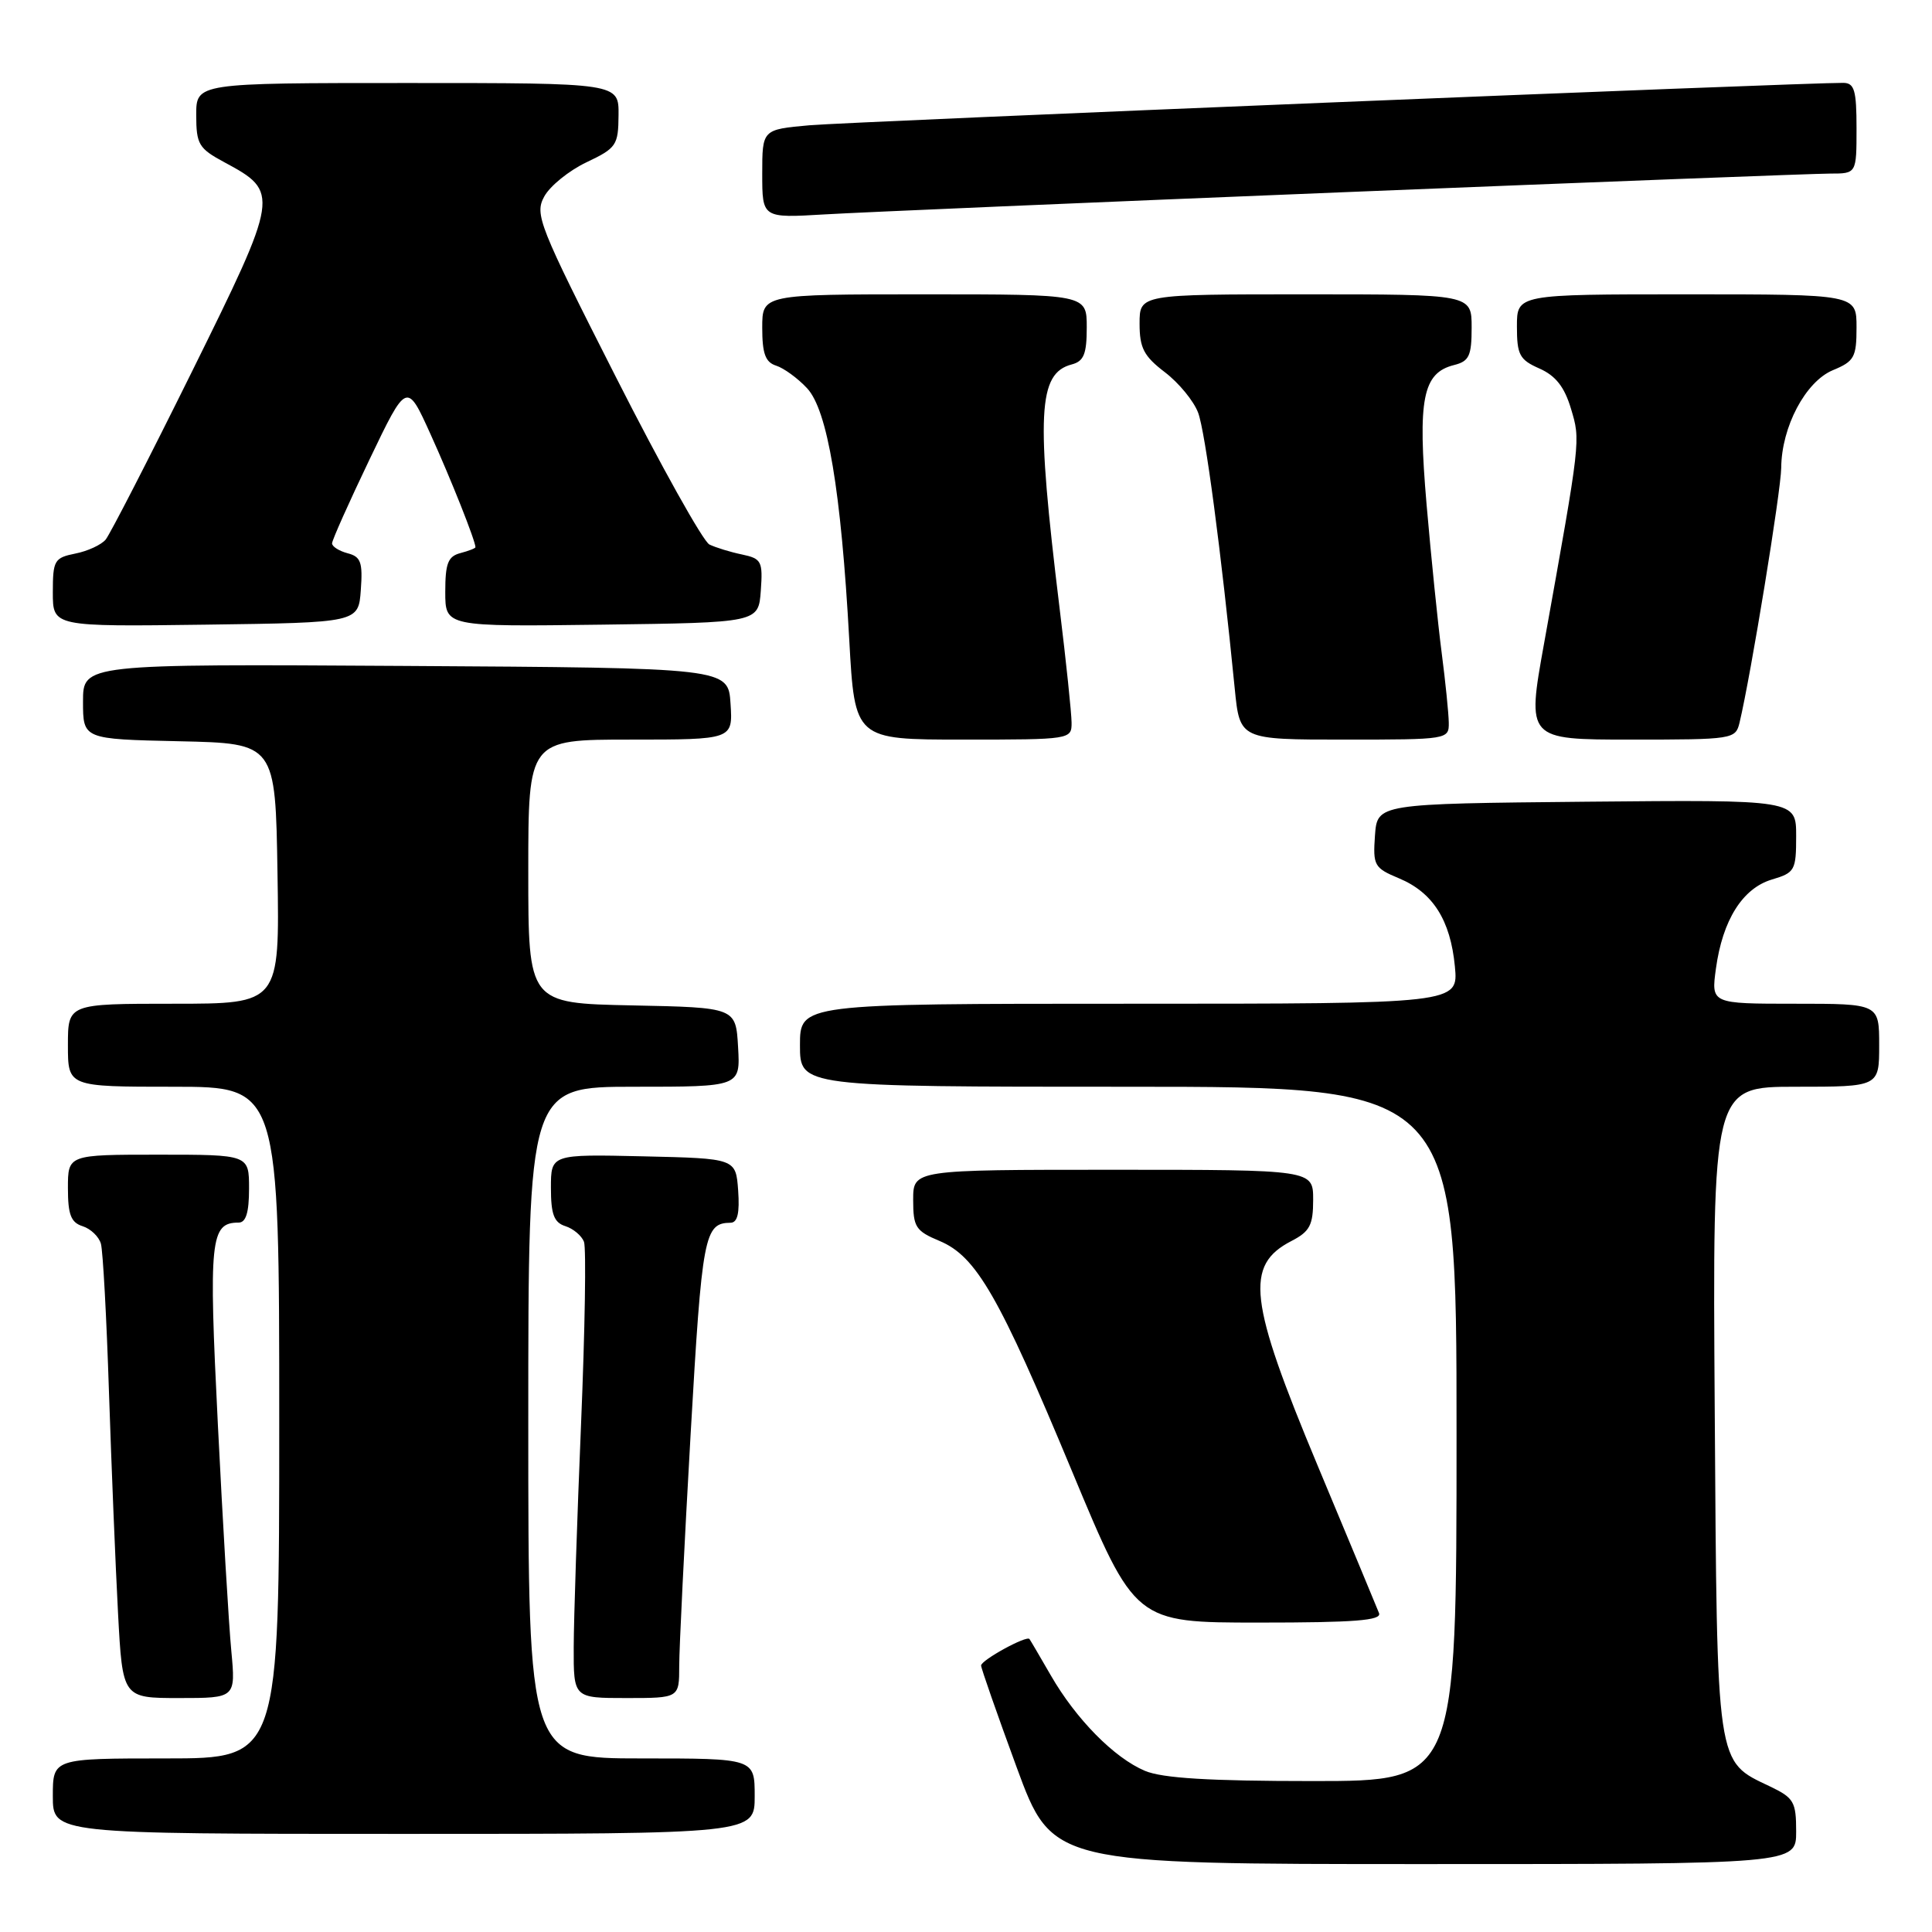 <?xml version="1.0" encoding="UTF-8" standalone="no"?>
<!DOCTYPE svg PUBLIC "-//W3C//DTD SVG 1.1//EN" "http://www.w3.org/Graphics/SVG/1.1/DTD/svg11.dtd" >
<svg xmlns="http://www.w3.org/2000/svg" xmlns:xlink="http://www.w3.org/1999/xlink" version="1.1" viewBox="0 0 256 256">
 <g >
 <path fill="currentColor"
d=" M 238.00 242.69 C 238.00 238.75 237.70 238.23 234.55 236.72 C 227.35 233.29 227.53 234.52 227.21 186.80 C 226.92 144.00 226.92 144.00 237.96 144.00 C 249.00 144.00 249.00 144.00 249.00 138.50 C 249.00 133.00 249.00 133.00 237.86 133.00 C 226.73 133.00 226.73 133.00 227.37 128.34 C 228.25 121.91 230.90 117.70 234.79 116.54 C 237.83 115.64 238.00 115.33 238.00 110.78 C 238.00 105.97 238.00 105.97 210.25 106.23 C 182.50 106.50 182.50 106.50 182.19 110.71 C 181.91 114.69 182.09 115.01 185.37 116.38 C 189.87 118.26 192.19 121.91 192.78 128.06 C 193.25 133.00 193.25 133.00 149.63 133.00 C 106.00 133.00 106.00 133.00 106.00 138.50 C 106.00 144.00 106.00 144.00 149.50 144.00 C 193.00 144.00 193.00 144.00 193.00 190.00 C 193.00 236.00 193.00 236.00 173.97 236.00 C 160.23 236.00 154.04 235.62 151.72 234.65 C 147.65 232.94 142.58 227.80 139.24 222.00 C 137.81 219.53 136.54 217.35 136.41 217.18 C 136.05 216.66 130.00 219.98 130.00 220.69 C 130.00 221.05 132.12 227.11 134.71 234.17 C 139.43 247.00 139.43 247.00 188.71 247.00 C 238.00 247.00 238.00 247.00 238.00 242.69 Z  M 100.00 238.00 C 100.00 233.00 100.00 233.00 85.00 233.00 C 70.00 233.00 70.00 233.00 70.00 188.50 C 70.00 144.00 70.00 144.00 84.05 144.00 C 98.10 144.00 98.10 144.00 97.80 138.75 C 97.50 133.50 97.50 133.50 83.75 133.22 C 70.00 132.94 70.00 132.94 70.00 115.47 C 70.00 98.00 70.00 98.00 83.55 98.00 C 97.11 98.00 97.11 98.00 96.80 93.25 C 96.50 88.50 96.50 88.50 53.75 88.24 C 11.00 87.98 11.00 87.98 11.00 92.96 C 11.00 97.94 11.00 97.94 23.75 98.22 C 36.50 98.50 36.50 98.50 36.77 115.75 C 37.05 133.00 37.05 133.00 23.02 133.00 C 9.00 133.00 9.00 133.00 9.00 138.50 C 9.00 144.00 9.00 144.00 23.00 144.00 C 37.00 144.00 37.00 144.00 37.00 188.50 C 37.00 233.00 37.00 233.00 22.00 233.00 C 7.00 233.00 7.00 233.00 7.00 238.00 C 7.00 243.00 7.00 243.00 53.50 243.00 C 100.00 243.00 100.00 243.00 100.00 238.00 Z  M 30.65 218.75 C 30.32 215.31 29.52 201.83 28.87 188.79 C 27.64 164.19 27.86 162.00 31.62 162.00 C 32.59 162.00 33.00 160.66 33.00 157.50 C 33.00 153.00 33.00 153.00 21.00 153.00 C 9.00 153.00 9.00 153.00 9.00 157.43 C 9.00 160.95 9.40 161.99 10.95 162.48 C 12.02 162.82 13.11 163.87 13.37 164.80 C 13.64 165.74 14.12 174.60 14.44 184.50 C 14.77 194.40 15.31 207.56 15.64 213.75 C 16.24 225.00 16.24 225.00 23.74 225.00 C 31.23 225.00 31.23 225.00 30.65 218.75 Z  M 90.00 220.75 C 90.00 218.41 90.68 204.60 91.51 190.05 C 93.03 163.59 93.32 162.06 96.81 162.02 C 97.73 162.00 98.02 160.73 97.81 157.75 C 97.50 153.50 97.50 153.50 85.25 153.22 C 73.00 152.94 73.00 152.94 73.00 157.40 C 73.00 160.91 73.41 161.99 74.91 162.47 C 75.96 162.80 77.07 163.74 77.38 164.54 C 77.69 165.35 77.51 176.24 76.99 188.75 C 76.47 201.26 76.03 214.54 76.02 218.25 C 76.00 225.00 76.00 225.00 83.00 225.00 C 90.00 225.00 90.00 225.00 90.00 220.75 Z  M 182.73 213.75 C 182.46 213.06 178.81 204.29 174.62 194.26 C 165.45 172.32 164.91 167.65 171.12 164.44 C 173.56 163.18 174.00 162.34 174.00 158.97 C 174.00 155.00 174.00 155.00 147.50 155.00 C 121.00 155.00 121.00 155.00 121.00 158.99 C 121.00 162.59 121.33 163.11 124.49 164.43 C 129.37 166.47 132.38 171.71 142.07 195.00 C 150.40 215.00 150.40 215.00 166.81 215.00 C 179.53 215.00 183.10 214.72 182.73 213.75 Z  M 141.99 95.75 C 141.98 94.51 141.27 87.65 140.39 80.50 C 137.26 54.86 137.53 49.46 142.01 48.29 C 143.61 47.87 144.00 46.92 144.00 43.38 C 144.00 39.00 144.00 39.00 122.50 39.00 C 101.00 39.00 101.00 39.00 101.00 43.43 C 101.00 46.86 101.42 48.00 102.84 48.45 C 103.85 48.77 105.70 50.11 106.93 51.43 C 109.65 54.32 111.45 65.03 112.53 84.75 C 113.26 98.00 113.26 98.00 127.63 98.00 C 141.87 98.00 142.00 97.98 141.99 95.75 Z  M 191.97 95.75 C 191.95 94.51 191.53 90.35 191.03 86.50 C 190.53 82.65 189.63 73.81 189.03 66.86 C 187.83 52.86 188.51 49.41 192.67 48.37 C 194.67 47.87 195.00 47.16 195.00 43.39 C 195.00 39.00 195.00 39.00 173.00 39.00 C 151.00 39.00 151.00 39.00 151.00 42.88 C 151.00 46.11 151.56 47.19 154.35 49.32 C 156.20 50.73 158.18 53.14 158.76 54.69 C 159.71 57.22 161.81 73.05 163.61 91.25 C 164.28 98.00 164.28 98.00 178.14 98.00 C 191.86 98.00 192.00 97.98 191.97 95.75 Z  M 230.50 95.75 C 232.01 89.42 235.99 65.04 236.02 62.00 C 236.06 56.57 239.24 50.56 242.87 49.05 C 245.70 47.88 246.00 47.34 246.00 43.38 C 246.00 39.00 246.00 39.00 223.50 39.00 C 201.00 39.00 201.00 39.00 201.00 43.26 C 201.00 47.02 201.35 47.67 203.98 48.83 C 206.13 49.78 207.30 51.27 208.16 54.15 C 209.44 58.42 209.48 58.08 204.60 85.25 C 202.30 98.00 202.30 98.00 216.13 98.00 C 229.65 98.00 229.97 97.95 230.50 95.75 Z  M 47.81 78.17 C 48.08 74.50 47.81 73.76 46.06 73.31 C 44.93 73.01 44.00 72.42 44.00 72.00 C 44.00 71.58 46.23 66.59 48.95 60.91 C 53.90 50.58 53.90 50.58 57.05 57.54 C 59.76 63.51 63.00 71.67 63.00 72.51 C 63.00 72.65 62.10 73.00 61.00 73.29 C 59.36 73.72 59.00 74.65 59.00 78.43 C 59.00 83.04 59.00 83.04 79.75 82.77 C 100.50 82.50 100.50 82.50 100.81 78.28 C 101.09 74.37 100.91 74.02 98.31 73.47 C 96.76 73.15 94.83 72.55 94.00 72.15 C 93.17 71.74 87.60 61.77 81.62 49.98 C 71.36 29.77 70.82 28.41 72.12 26.03 C 72.88 24.64 75.40 22.60 77.72 21.50 C 81.68 19.62 81.93 19.25 81.96 15.25 C 82.00 11.00 82.00 11.00 54.00 11.00 C 26.00 11.00 26.00 11.00 26.00 15.25 C 26.01 19.13 26.33 19.67 29.73 21.50 C 37.08 25.45 37.03 25.78 25.43 49.25 C 19.72 60.79 14.57 70.81 14.00 71.50 C 13.42 72.19 11.62 73.03 9.98 73.35 C 7.20 73.91 7.00 74.25 7.00 78.50 C 7.00 83.04 7.00 83.04 27.25 82.77 C 47.50 82.50 47.50 82.50 47.81 78.17 Z  M 178.26 25.46 C 211.67 24.11 240.59 23.00 242.51 23.00 C 246.00 23.00 246.00 23.00 246.00 17.00 C 246.00 11.96 245.72 11.00 244.25 10.98 C 239.32 10.93 112.60 16.13 107.25 16.60 C 101.00 17.16 101.00 17.16 101.00 23.03 C 101.00 28.90 101.00 28.90 109.25 28.41 C 113.79 28.14 144.84 26.81 178.26 25.46 Z "/>
</g>
</svg>